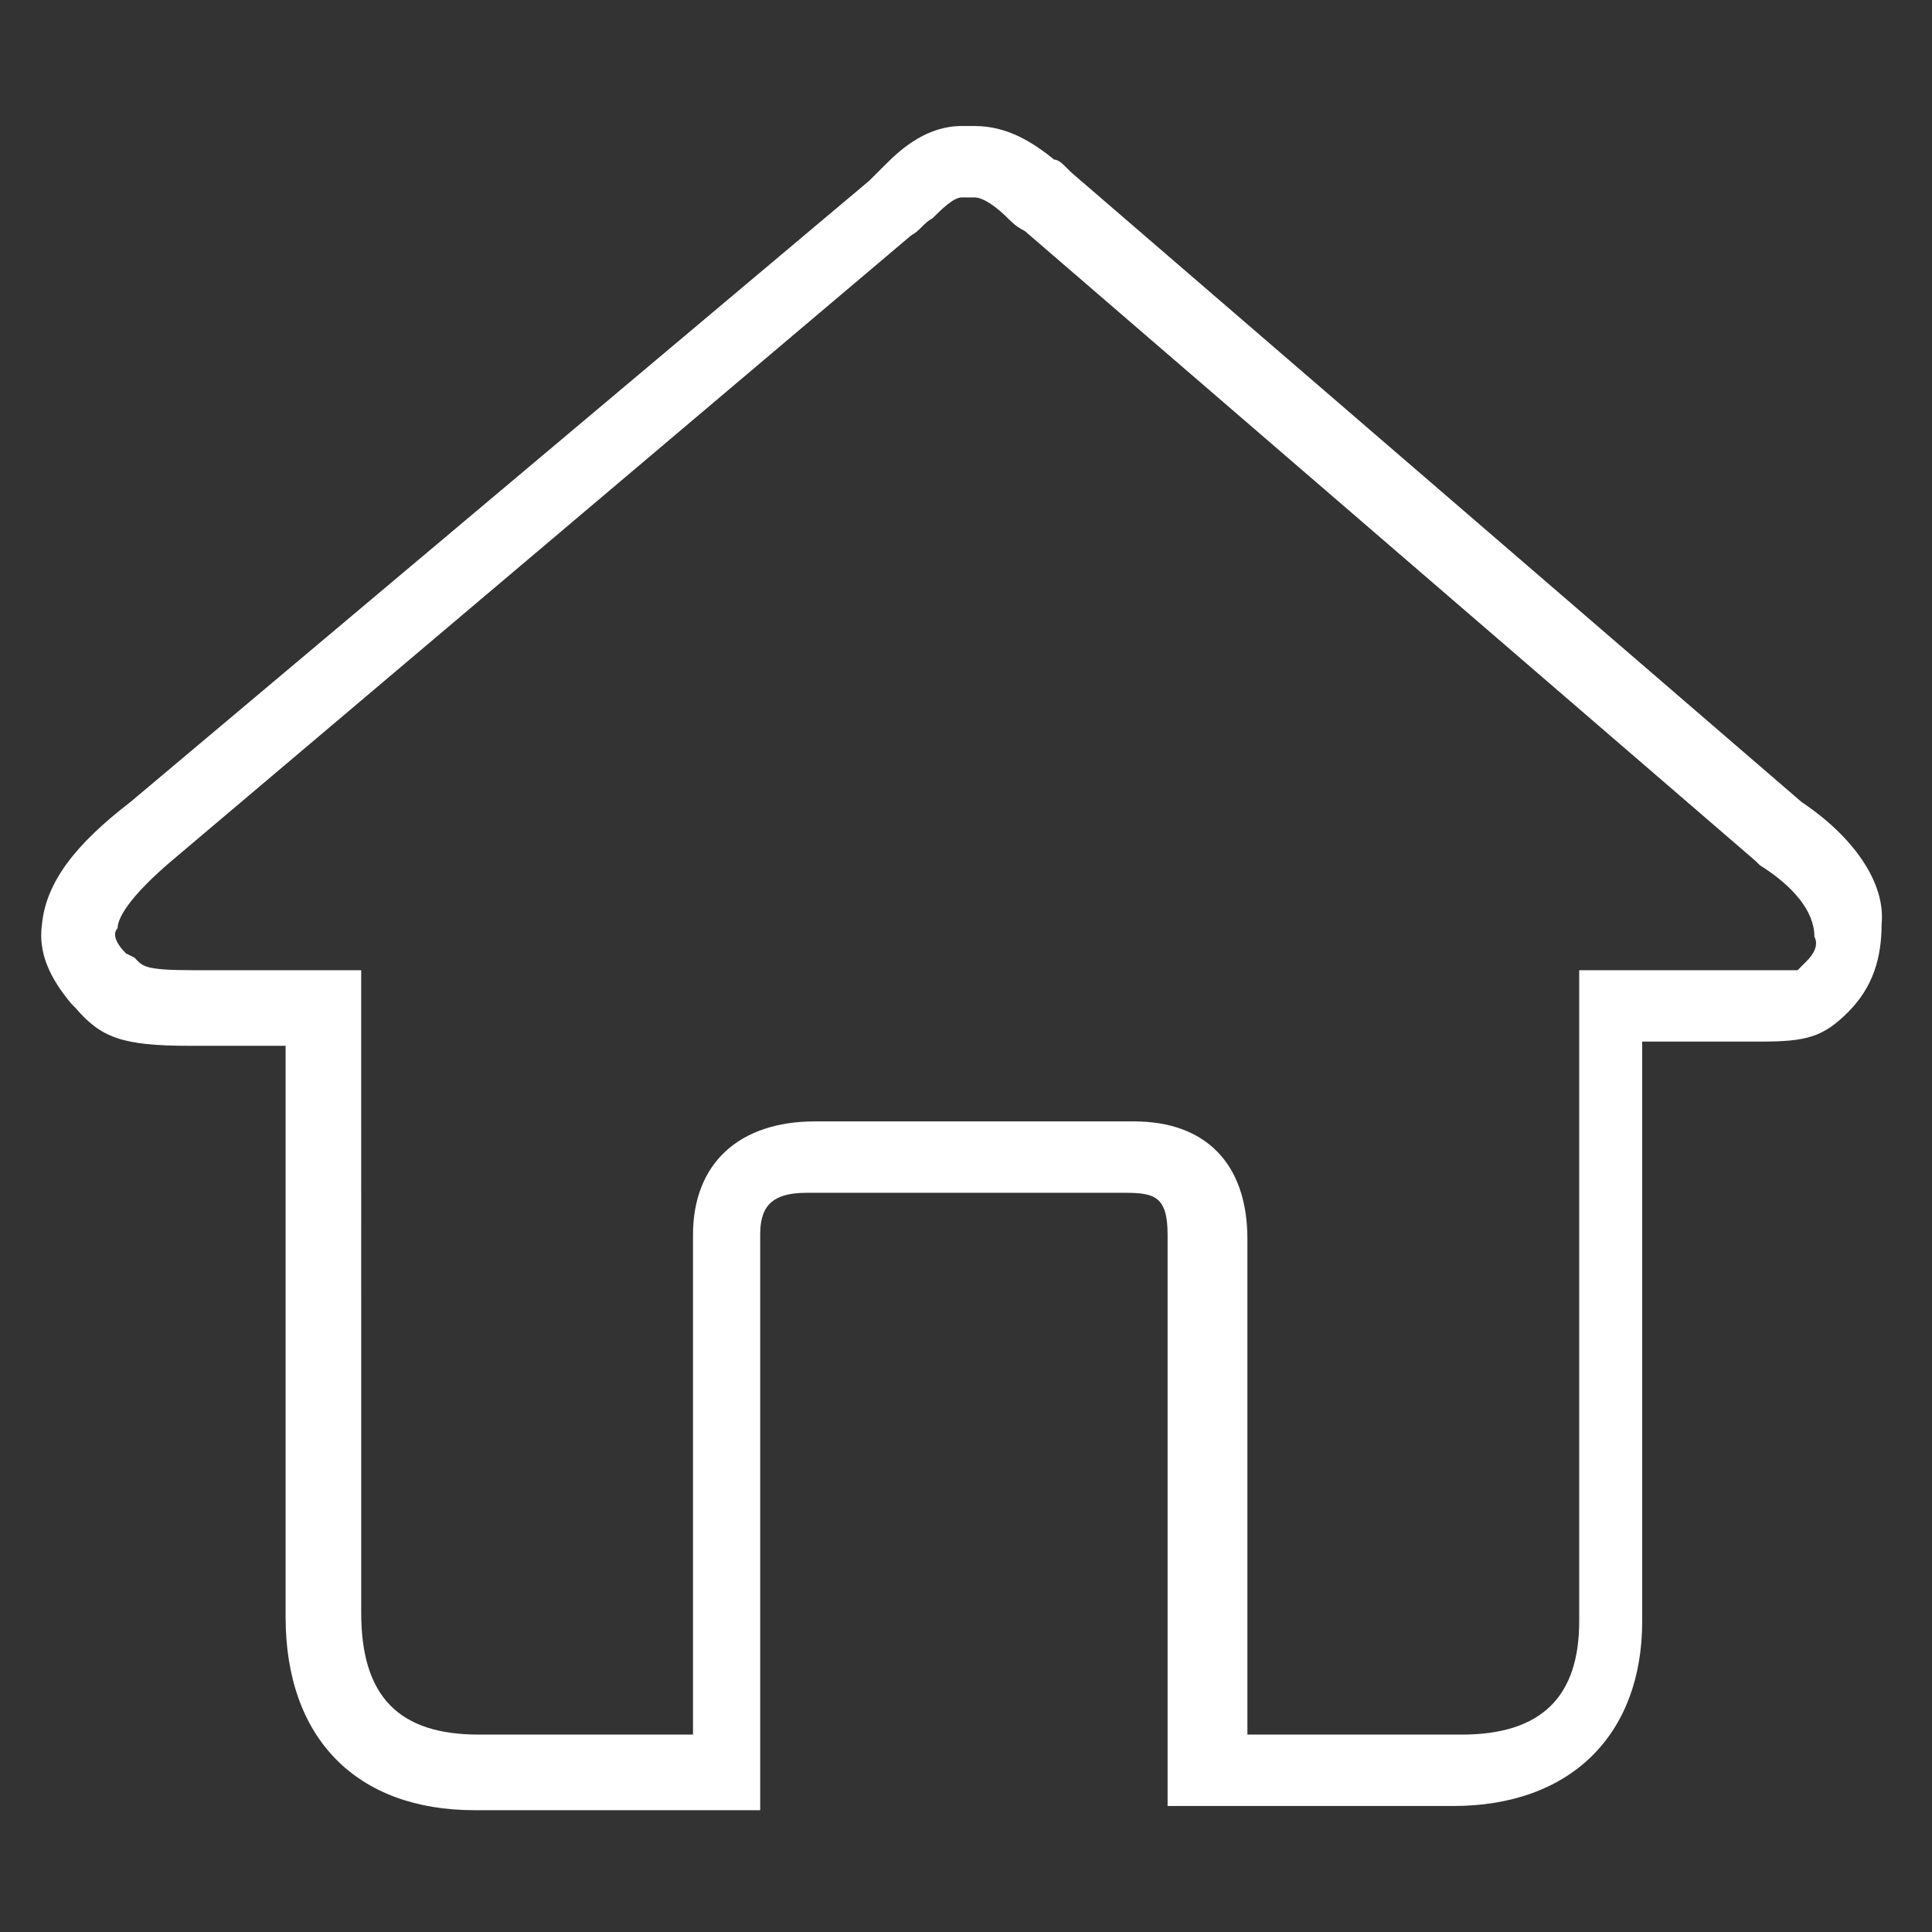 <?xml version="1.0" standalone="no"?><!DOCTYPE svg PUBLIC "-//W3C//DTD SVG 1.1//EN" "http://www.w3.org/Graphics/SVG/1.1/DTD/svg11.dtd"><svg t="1482912579735" class="icon" style="" viewBox="0 0 1024 1024" version="1.1" xmlns="http://www.w3.org/2000/svg" p-id="2010" xmlns:xlink="http://www.w3.org/1999/xlink" width="200" height="200"><rect x="0" y="0" width="1024" height="1024" fill="#333333" stroke="none"/><defs><style type="text/css"></style></defs><path d="M954.991 425.183l-387.339-333.913L565.426 89.043c-2.226-2.226-4.452-4.452-6.678-4.452-11.13-8.904-24.487-17.809-42.296-17.809l-6.678 0c-17.809 0-31.165 11.13-40.07 20.035-2.226 2.226-4.452 4.452-8.904 8.904L69.009 425.183c-28.939 22.261-44.522 42.296-46.748 64.557-2.226 15.583 4.452 28.939 15.583 42.296L40.07 534.261c13.357 15.583 24.487 20.035 60.104 20.035l51.2 0 0 302.748c0 64.557 37.843 102.4 100.174 102.4l151.374 0L402.922 654.47c0-13.357 4.452-22.261 24.487-22.261l169.183 0c15.583 0 22.261 2.226 22.261 22.261L618.852 957.217l151.374 0c62.33 0 100.174-37.843 100.174-97.948L870.4 552.07l62.33 0c24.487 0 33.391-2.226 46.748-15.583 13.357-13.357 17.809-28.939 17.809-46.748C999.513 467.478 981.704 442.991 954.991 425.183zM957.217 509.774c0 0-4.452 4.452-4.452 4.452-2.226 0-11.13 0-15.583 0l-100.174 0 0 345.043c0 40.07-20.035 60.104-62.33 60.104l-95.722 0-17.809 0L661.148 656.696c0-40.07-22.261-62.33-60.104-62.33l-169.183 0c-40.07 0-64.557 22.261-64.557 60.104l0 264.904-113.53 0c-42.296 0-62.33-20.035-62.33-64.557L191.443 514.226l-89.043 0c-26.713 0-26.713-2.226-31.165-6.678L66.783 505.322c-6.678-6.678-6.678-11.13-4.452-13.357 0-4.452 4.452-15.583 31.165-37.843L483.061 124.661c4.452-2.226 6.678-6.678 11.13-8.904 4.452-4.452 11.13-11.13 15.583-11.13l6.678 0c4.452 0 11.13 4.452 17.809 11.13 2.226 2.226 4.452 4.452 8.904 6.678l387.339 333.913 2.226 2.226c17.809 11.13 28.939 24.487 28.939 37.843C963.896 500.87 961.67 505.322 957.217 509.774z" p-id="2011" fill="#ffffff"></path></svg>